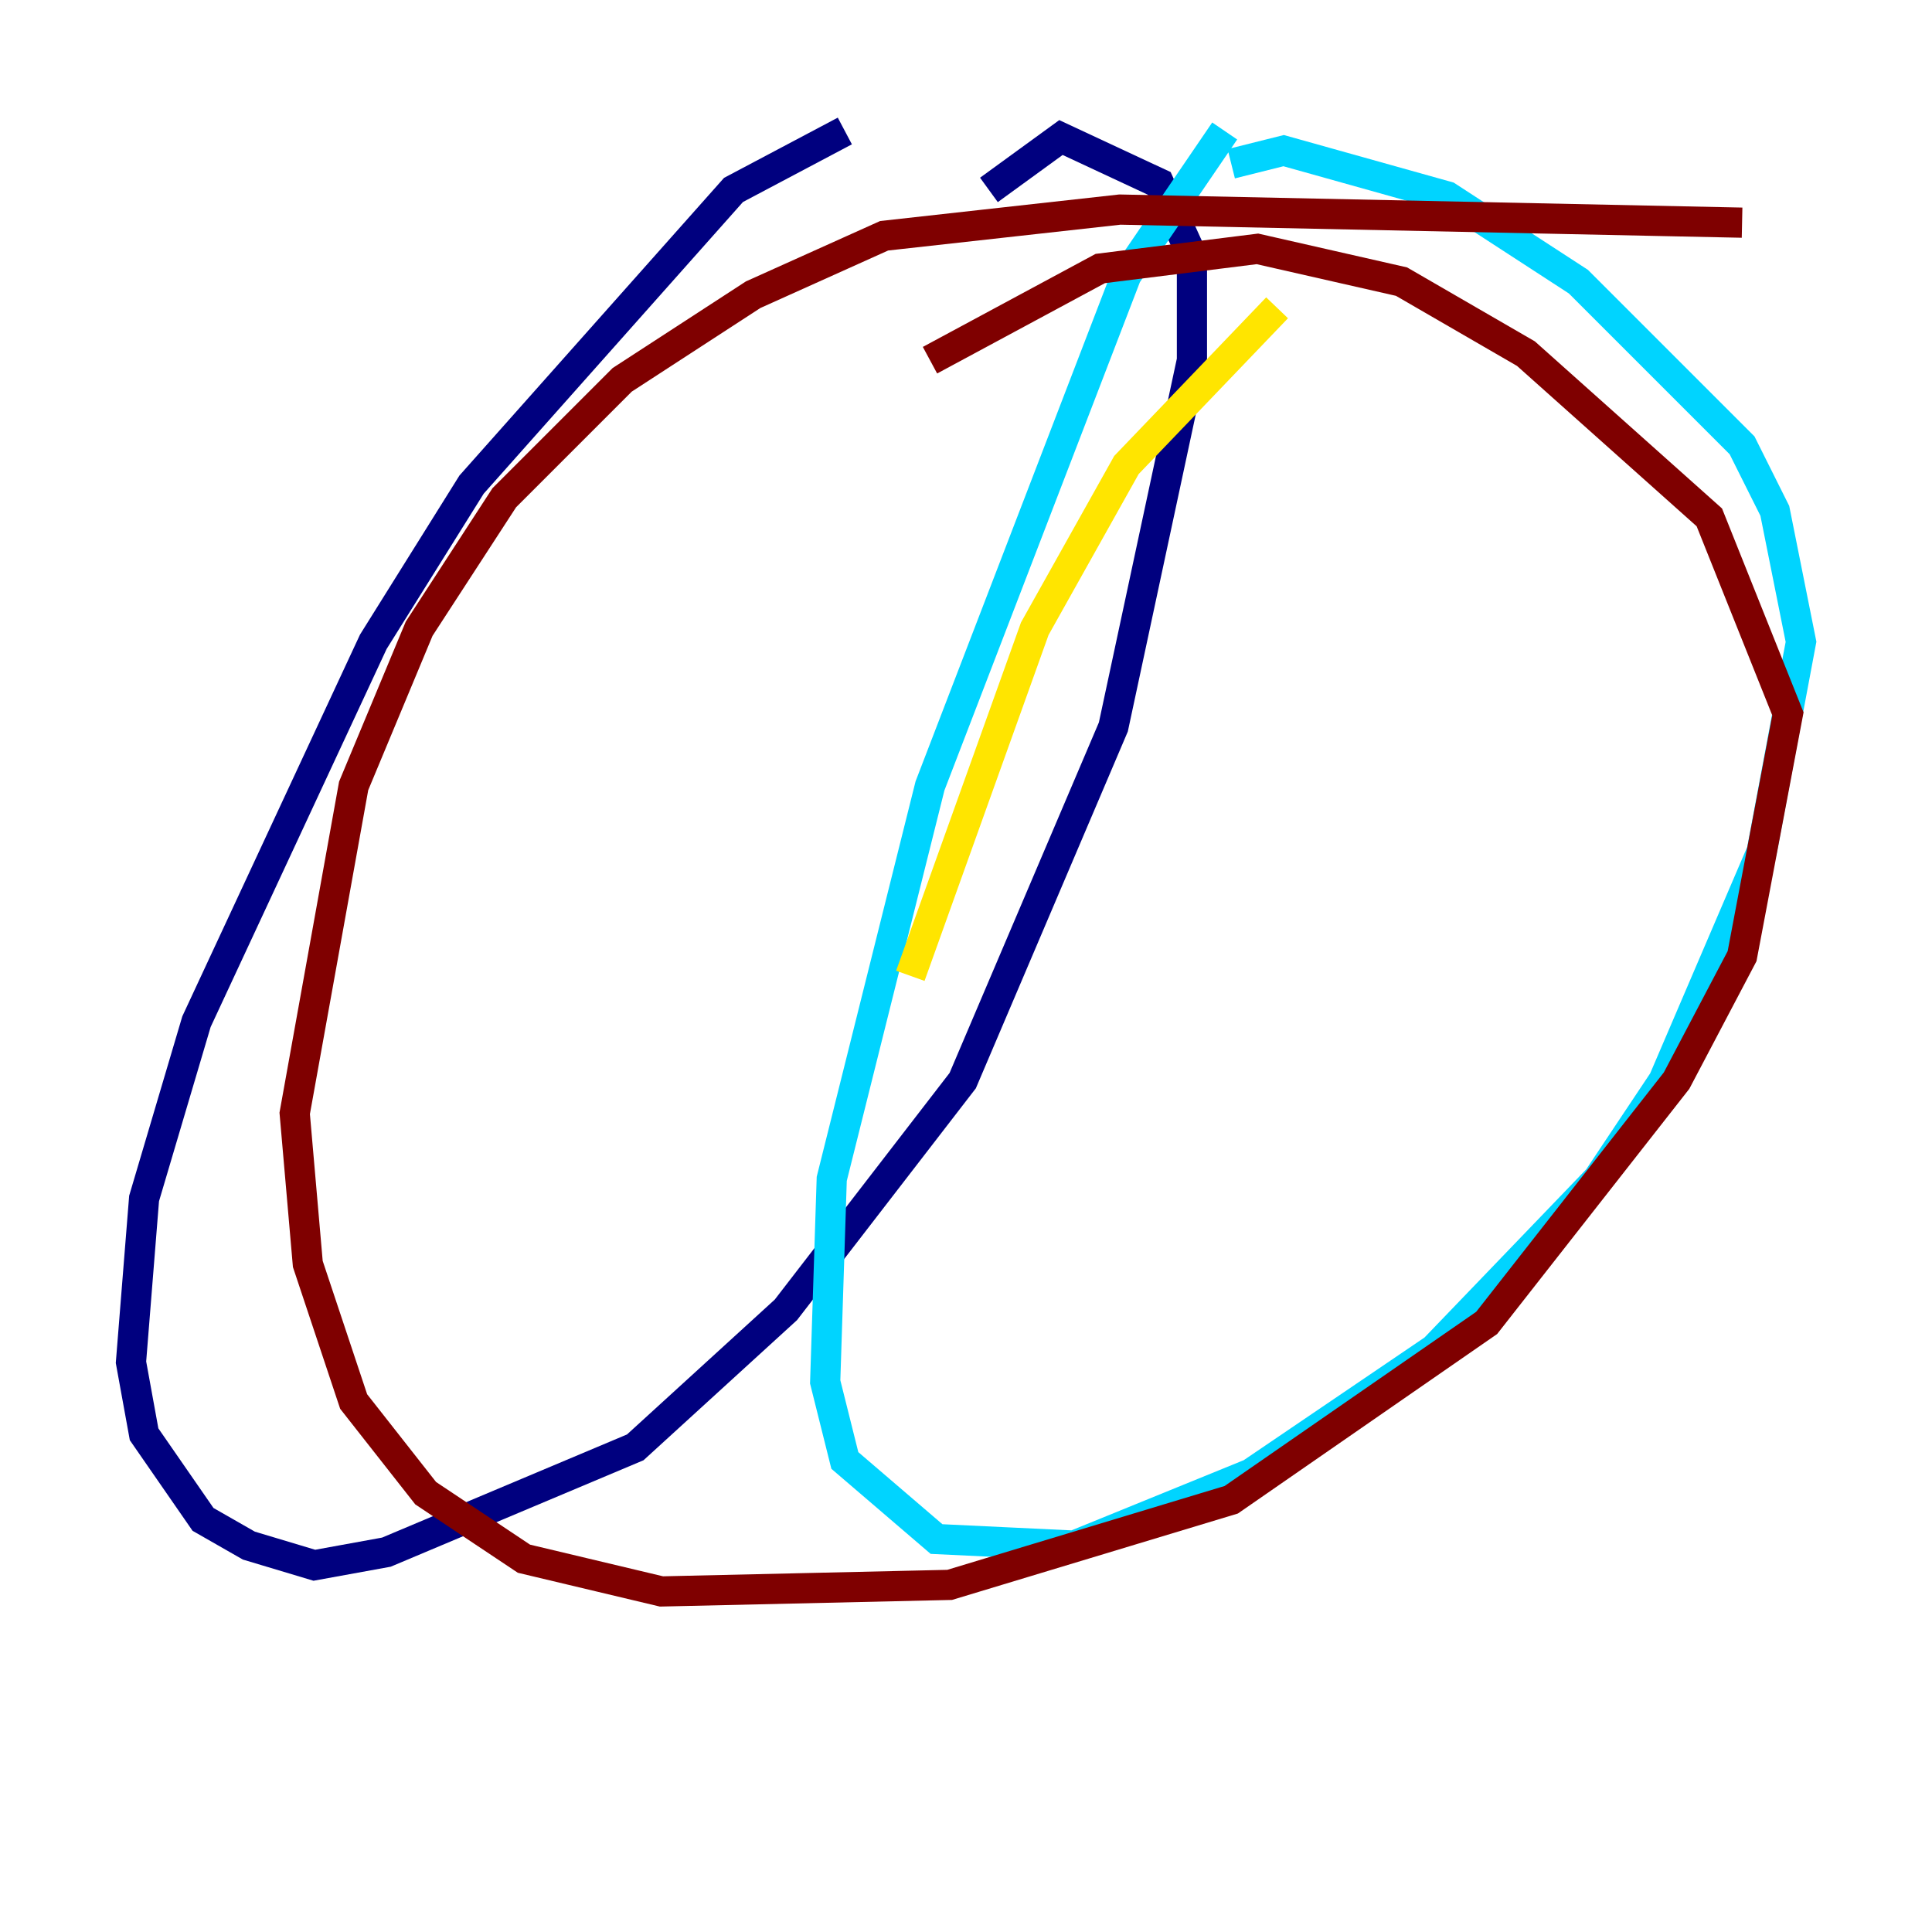 <?xml version="1.0" encoding="utf-8" ?>
<svg baseProfile="tiny" height="128" version="1.2" viewBox="0,0,128,128" width="128" xmlns="http://www.w3.org/2000/svg" xmlns:ev="http://www.w3.org/2001/xml-events" xmlns:xlink="http://www.w3.org/1999/xlink"><defs /><polyline fill="none" points="55.973,8.678 48.597,12.583 31.241,32.108 24.732,42.522 13.017,67.688 9.546,79.403 8.678,90.251 9.546,95.024 13.451,100.664 16.488,102.4 20.827,103.702 25.6,102.834 42.088,95.891 52.068,86.78 63.783,71.593 73.763,48.163 78.969,23.864 78.969,16.922 76.8,12.149 70.291,9.112 65.519,12.583" stroke="#00007f" stroke-width="2" /><polyline fill="none" points="81.139,8.678 74.63,18.224 61.614,52.068 55.105,78.102 54.671,91.552 55.973,96.759 62.047,101.966 71.159,102.4 82.875,97.627 95.024,89.383 105.871,78.102 110.21,71.593 116.719,56.407 119.322,42.522 117.586,33.844 115.417,29.505 104.57,18.658 95.891,13.017 85.044,9.98 81.573,10.848" stroke="#00d4ff" stroke-width="2" /><polyline fill="none" points="84.61,20.393 74.63,30.807 68.556,41.654 60.312,64.651" stroke="#ffe500" stroke-width="2" /><polyline fill="none" points="115.417,14.752 74.197,13.885 58.576,15.62 49.898,19.525 41.22,25.166 33.41,32.976 27.77,41.654 23.43,52.068 19.525,73.763 20.393,83.742 23.43,92.854 28.203,98.929 34.712,103.268 43.824,105.437 62.915,105.003 81.573,99.363 98.495,87.647 111.078,71.593 115.417,63.349 118.454,47.295 113.248,34.278 101.098,23.43 92.854,18.658 83.308,16.488 72.895,17.79 61.614,23.864" stroke="#7f0000" stroke-width="2" /></svg>